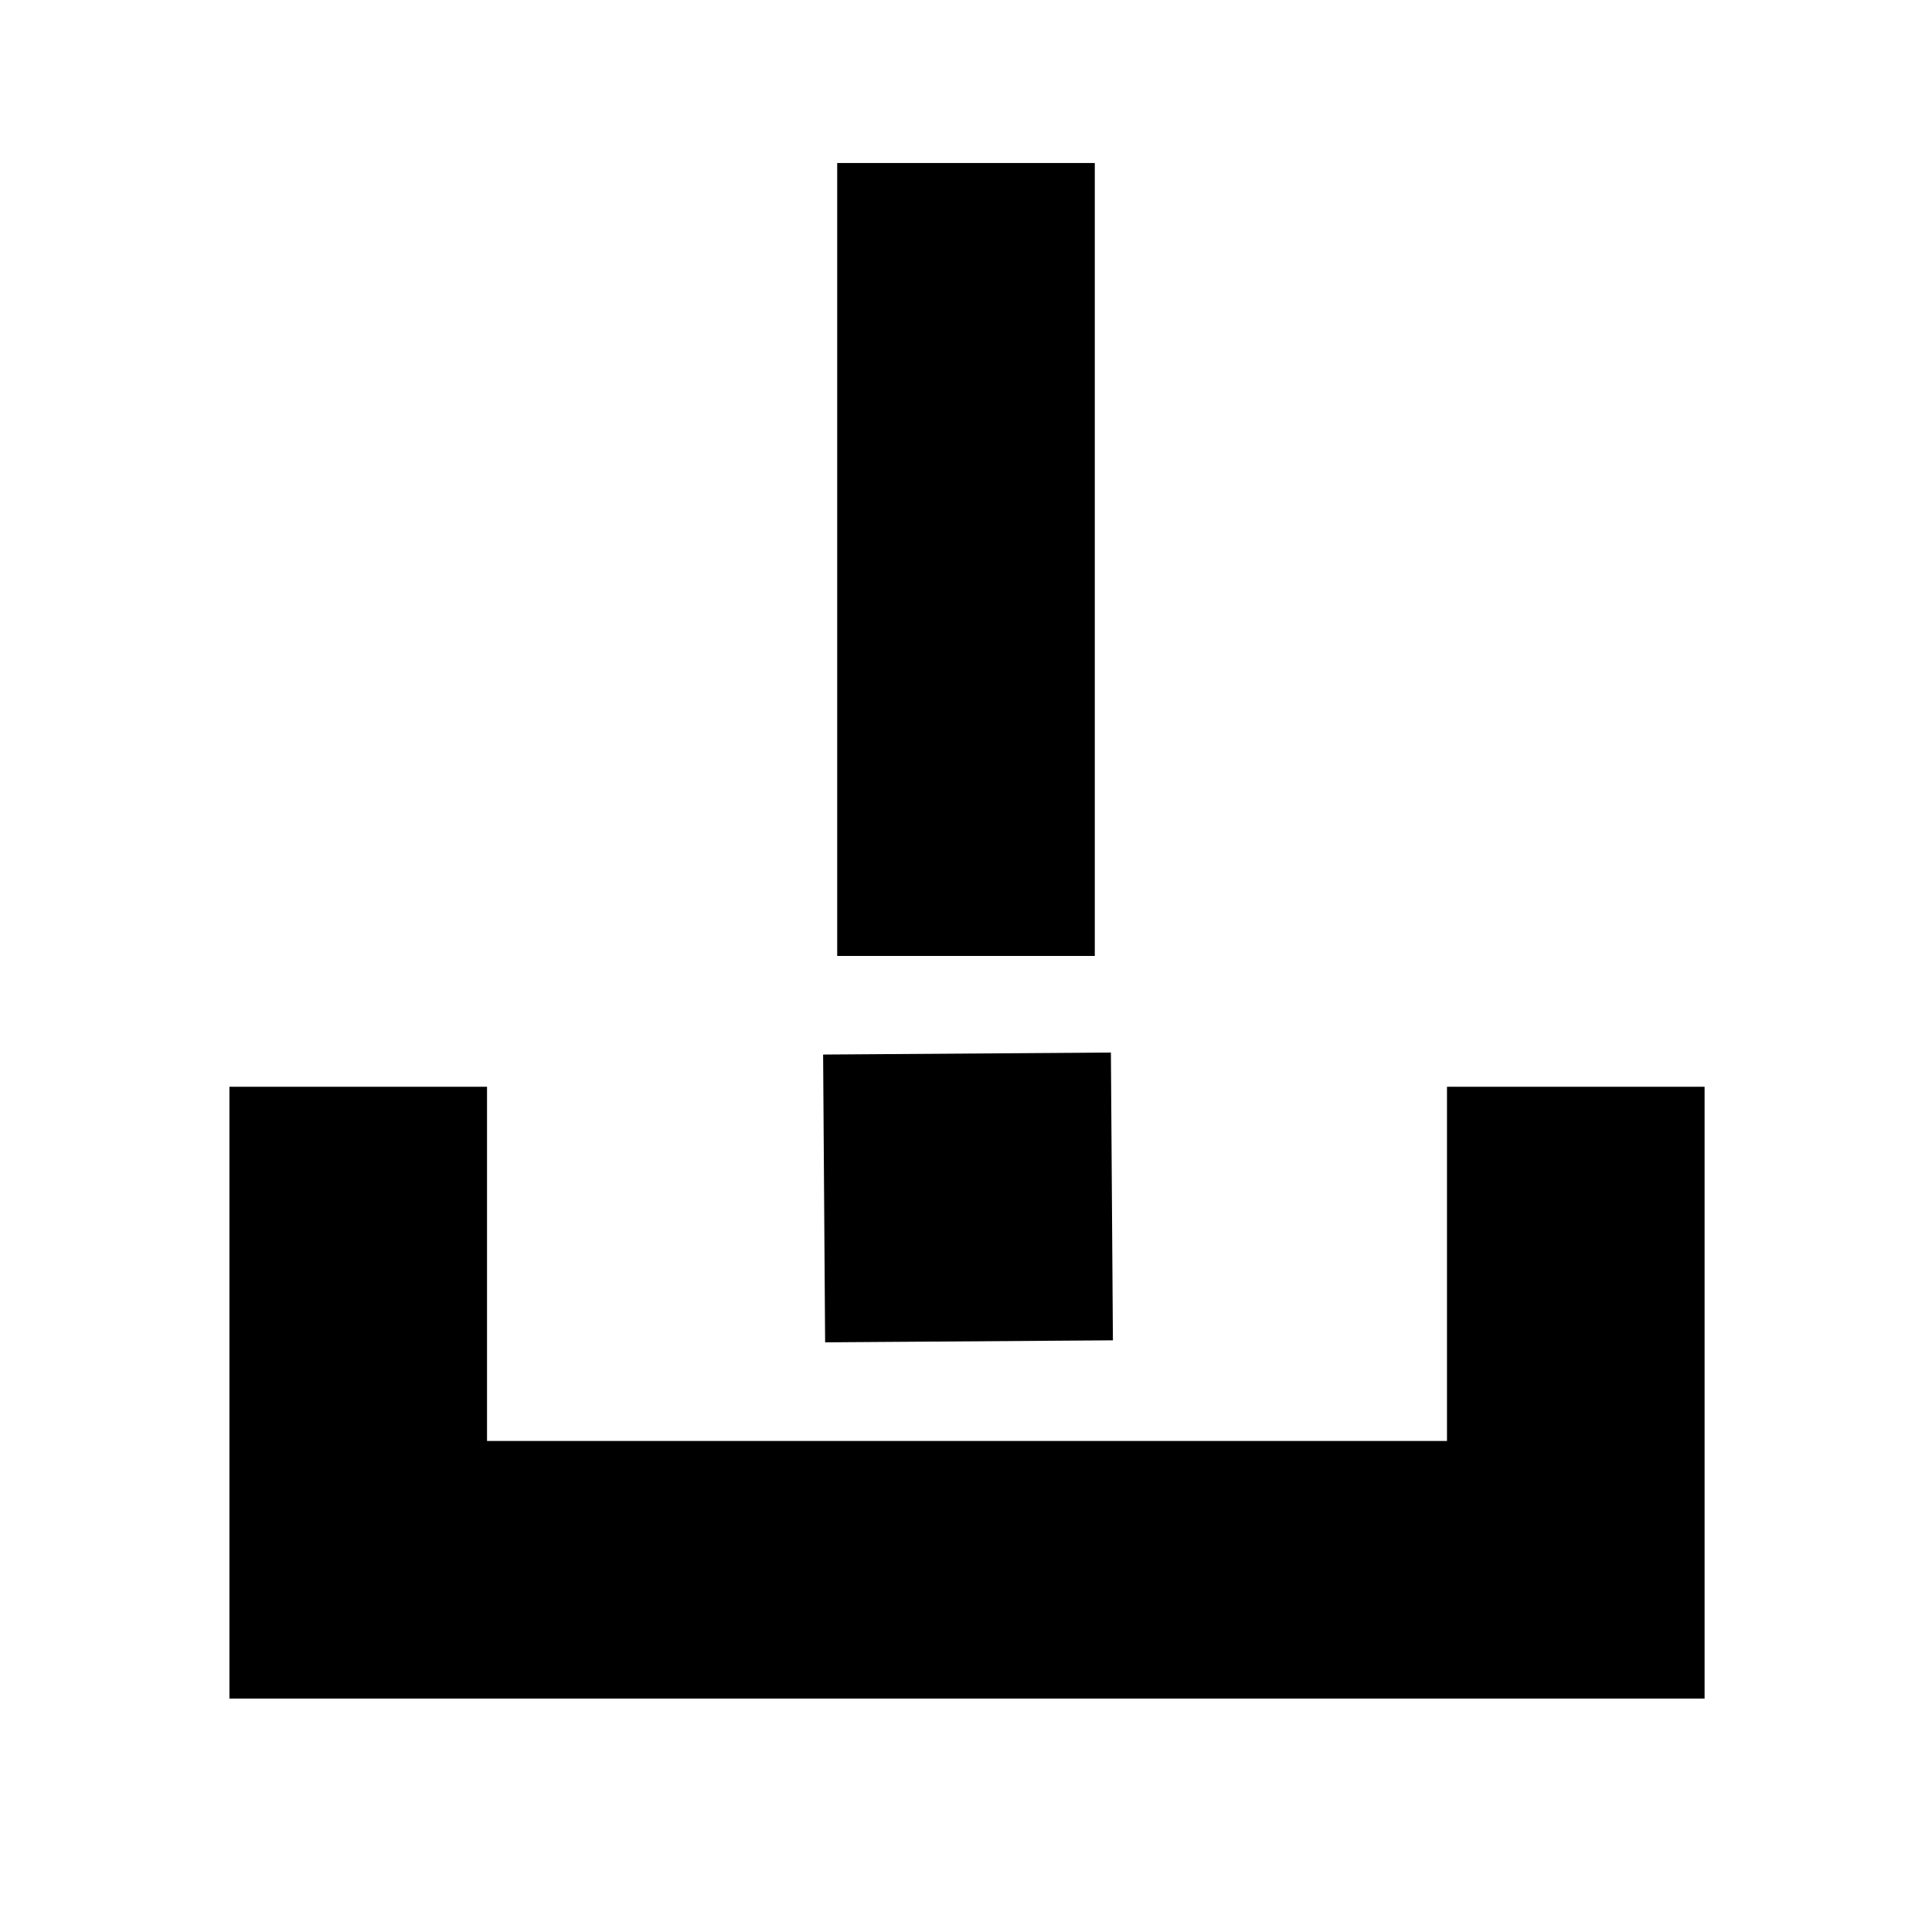 <svg xmlns="http://www.w3.org/2000/svg" height="20" viewBox="0 -960 960 960" width="20"><path d="M114-116v-304h128v176h477v-176h128v304H114Zm302-369v-394h128v394H416Zm-6 192-1-143 143-1 1 143-143 1Z"/></svg>